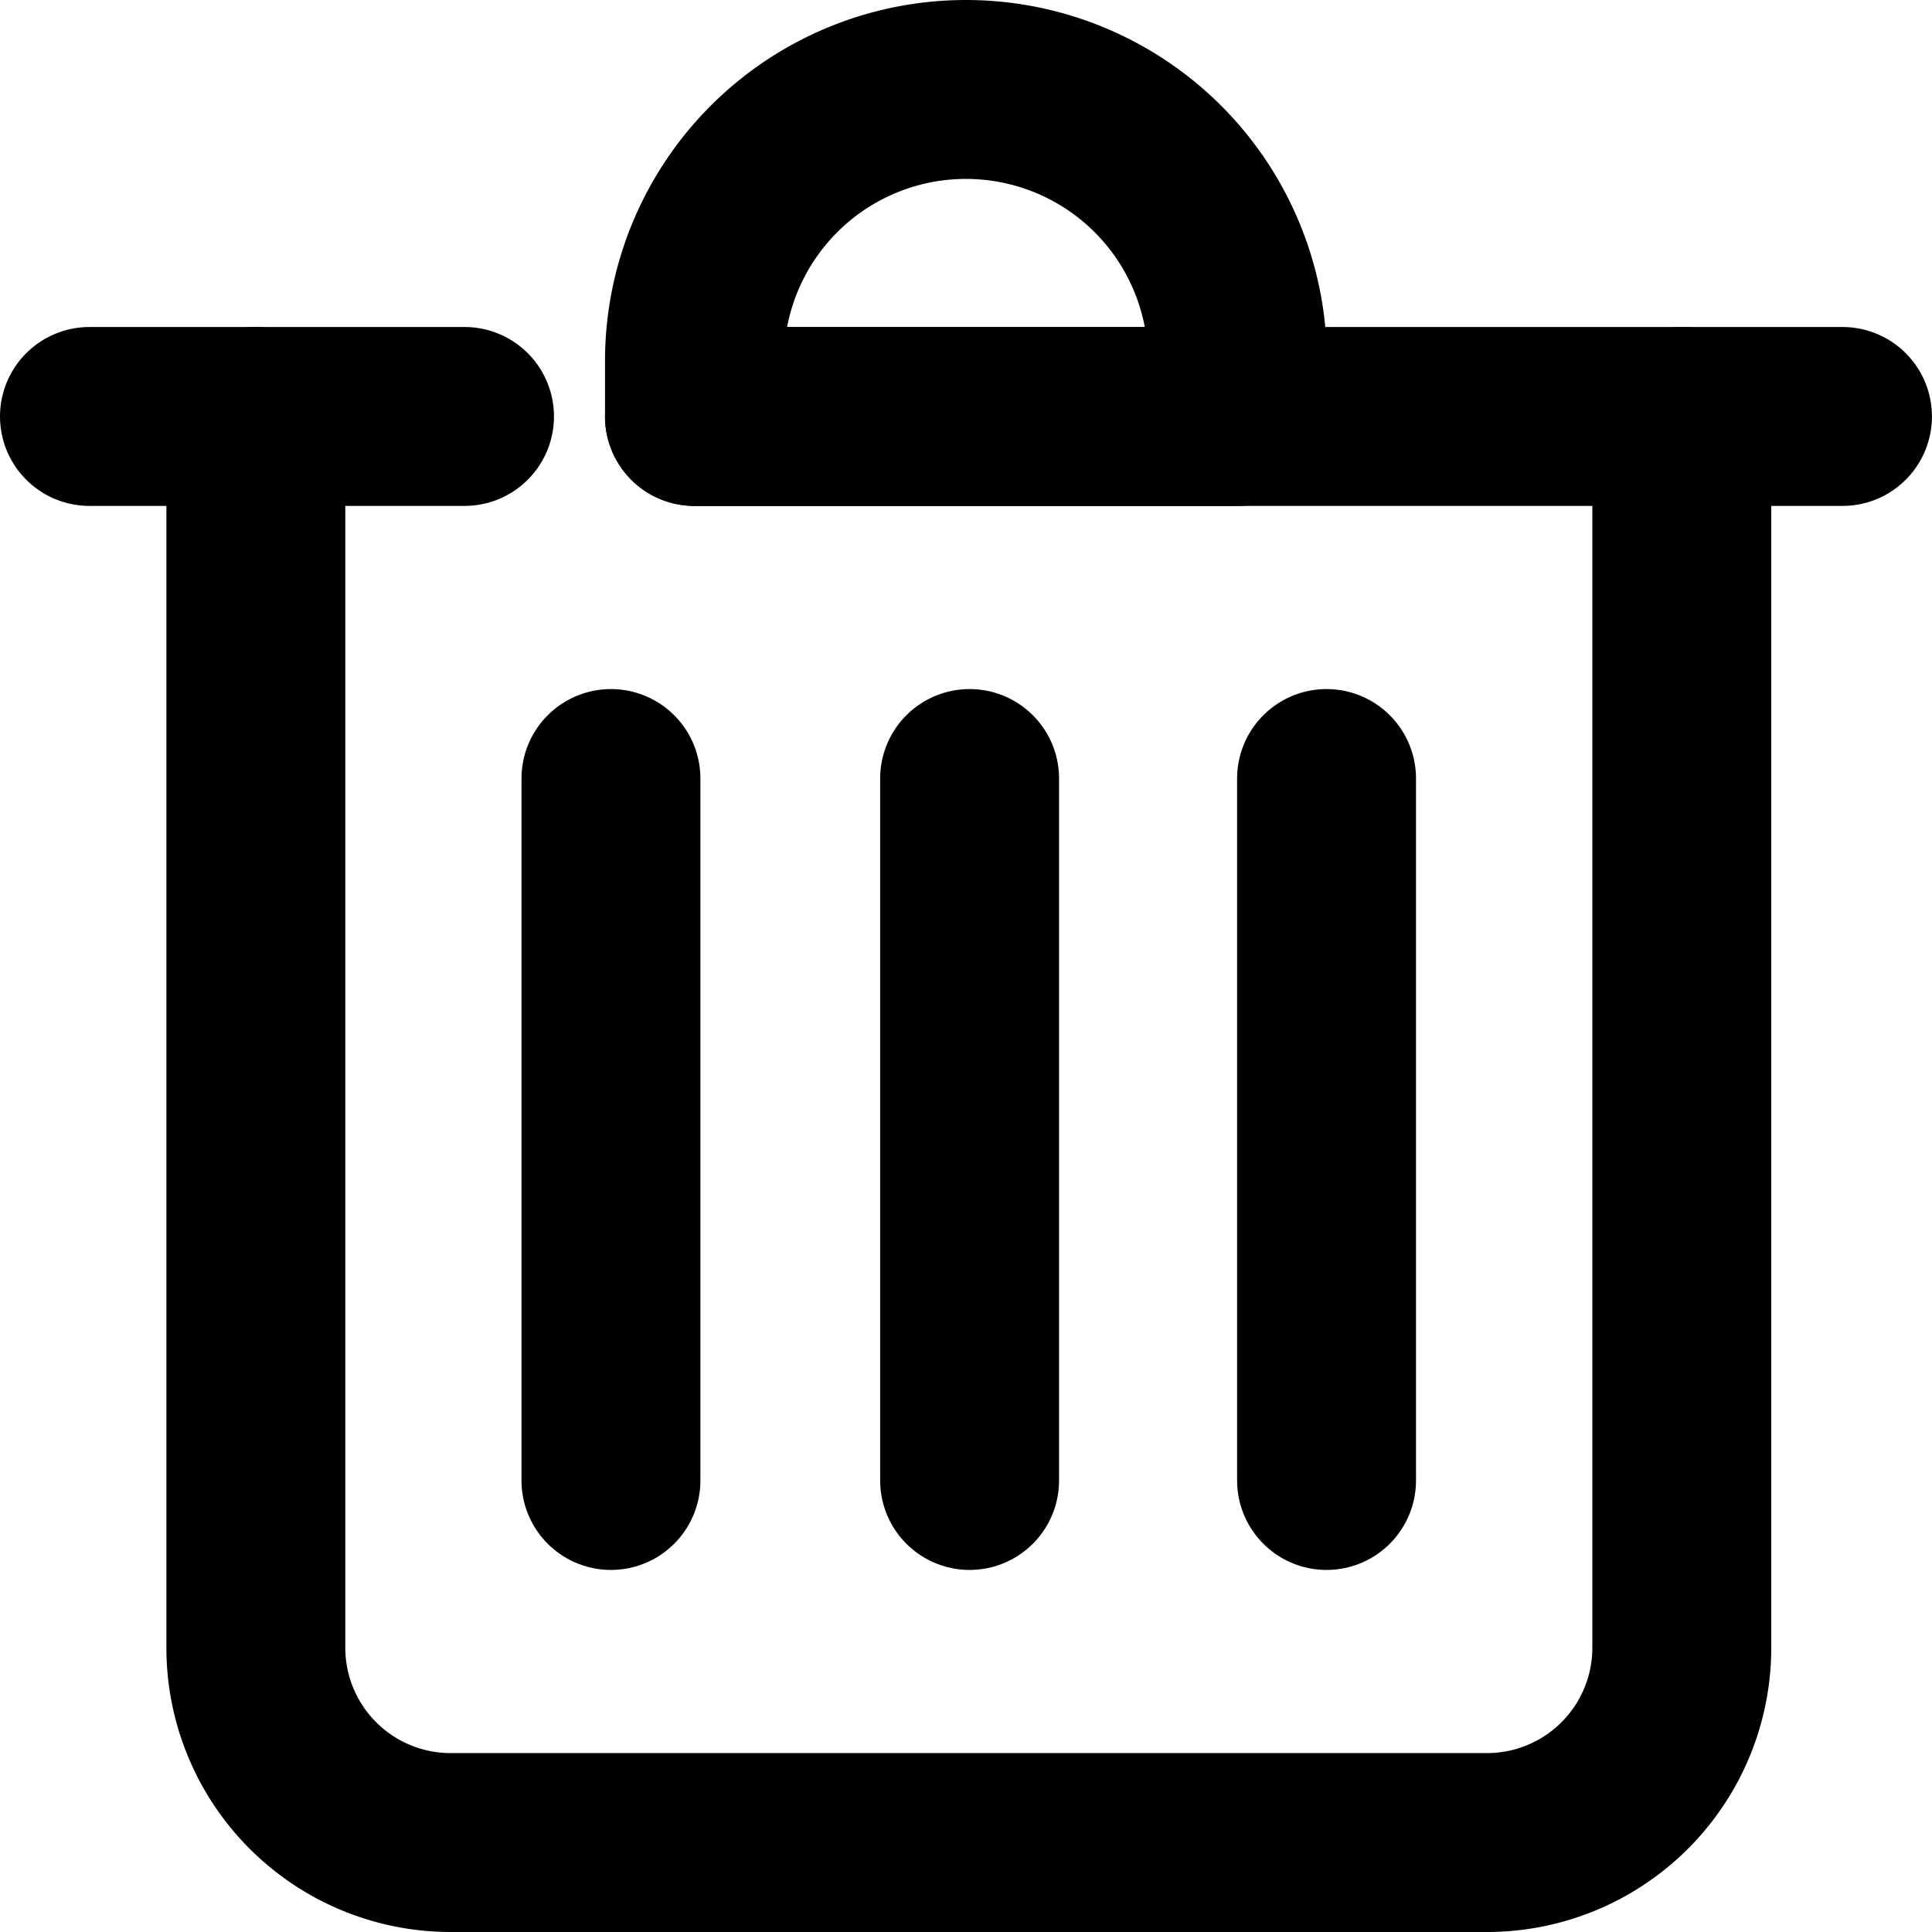 <svg xmlns="http://www.w3.org/2000/svg" width="39.674" height="39.674" viewBox="0 0 39.674 39.674"><g transform="translate(-2106.546 -7401.055)"><line x2="23.575" transform="translate(2120.807 7409.607)" fill="none" stroke="currentColor" stroke-linecap="round" stroke-linejoin="round" stroke-width="3.674"/><line x2="7.702" transform="translate(2108.383 7409.607)" fill="none" stroke="currentColor" stroke-linecap="round" stroke-linejoin="round" stroke-width="3.674"/><path d="M2141.082,7409.607v25.285a4,4,0,0,1-4,4H2115.8a4,4,0,0,1-4-4v-25.285" fill="none" stroke="currentColor" stroke-linecap="round" stroke-linejoin="round" stroke-width="3.674"/><line y2="14.415" transform="translate(2133.787 7417.042)" fill="none" stroke="currentColor" stroke-linecap="round" stroke-linejoin="round" stroke-width="3.674"/><line y2="14.415" transform="translate(2119.092 7417.042)" fill="none" stroke="currentColor" stroke-linecap="round" stroke-linejoin="round" stroke-width="3.674"/><line y2="14.415" transform="translate(2126.457 7417.042)" fill="none" stroke="currentColor" stroke-linecap="round" stroke-linejoin="round" stroke-width="3.674"/><path d="M5.575,0h0A5.575,5.575,0,0,1,11.15,5.575V6.716a0,0,0,0,1,0,0H0a0,0,0,0,1,0,0V5.575A5.575,5.575,0,0,1,5.575,0Z" transform="translate(2120.807 7402.892)" fill="none" stroke="currentColor" stroke-linecap="round" stroke-linejoin="round" stroke-width="3.674"/></g></svg>